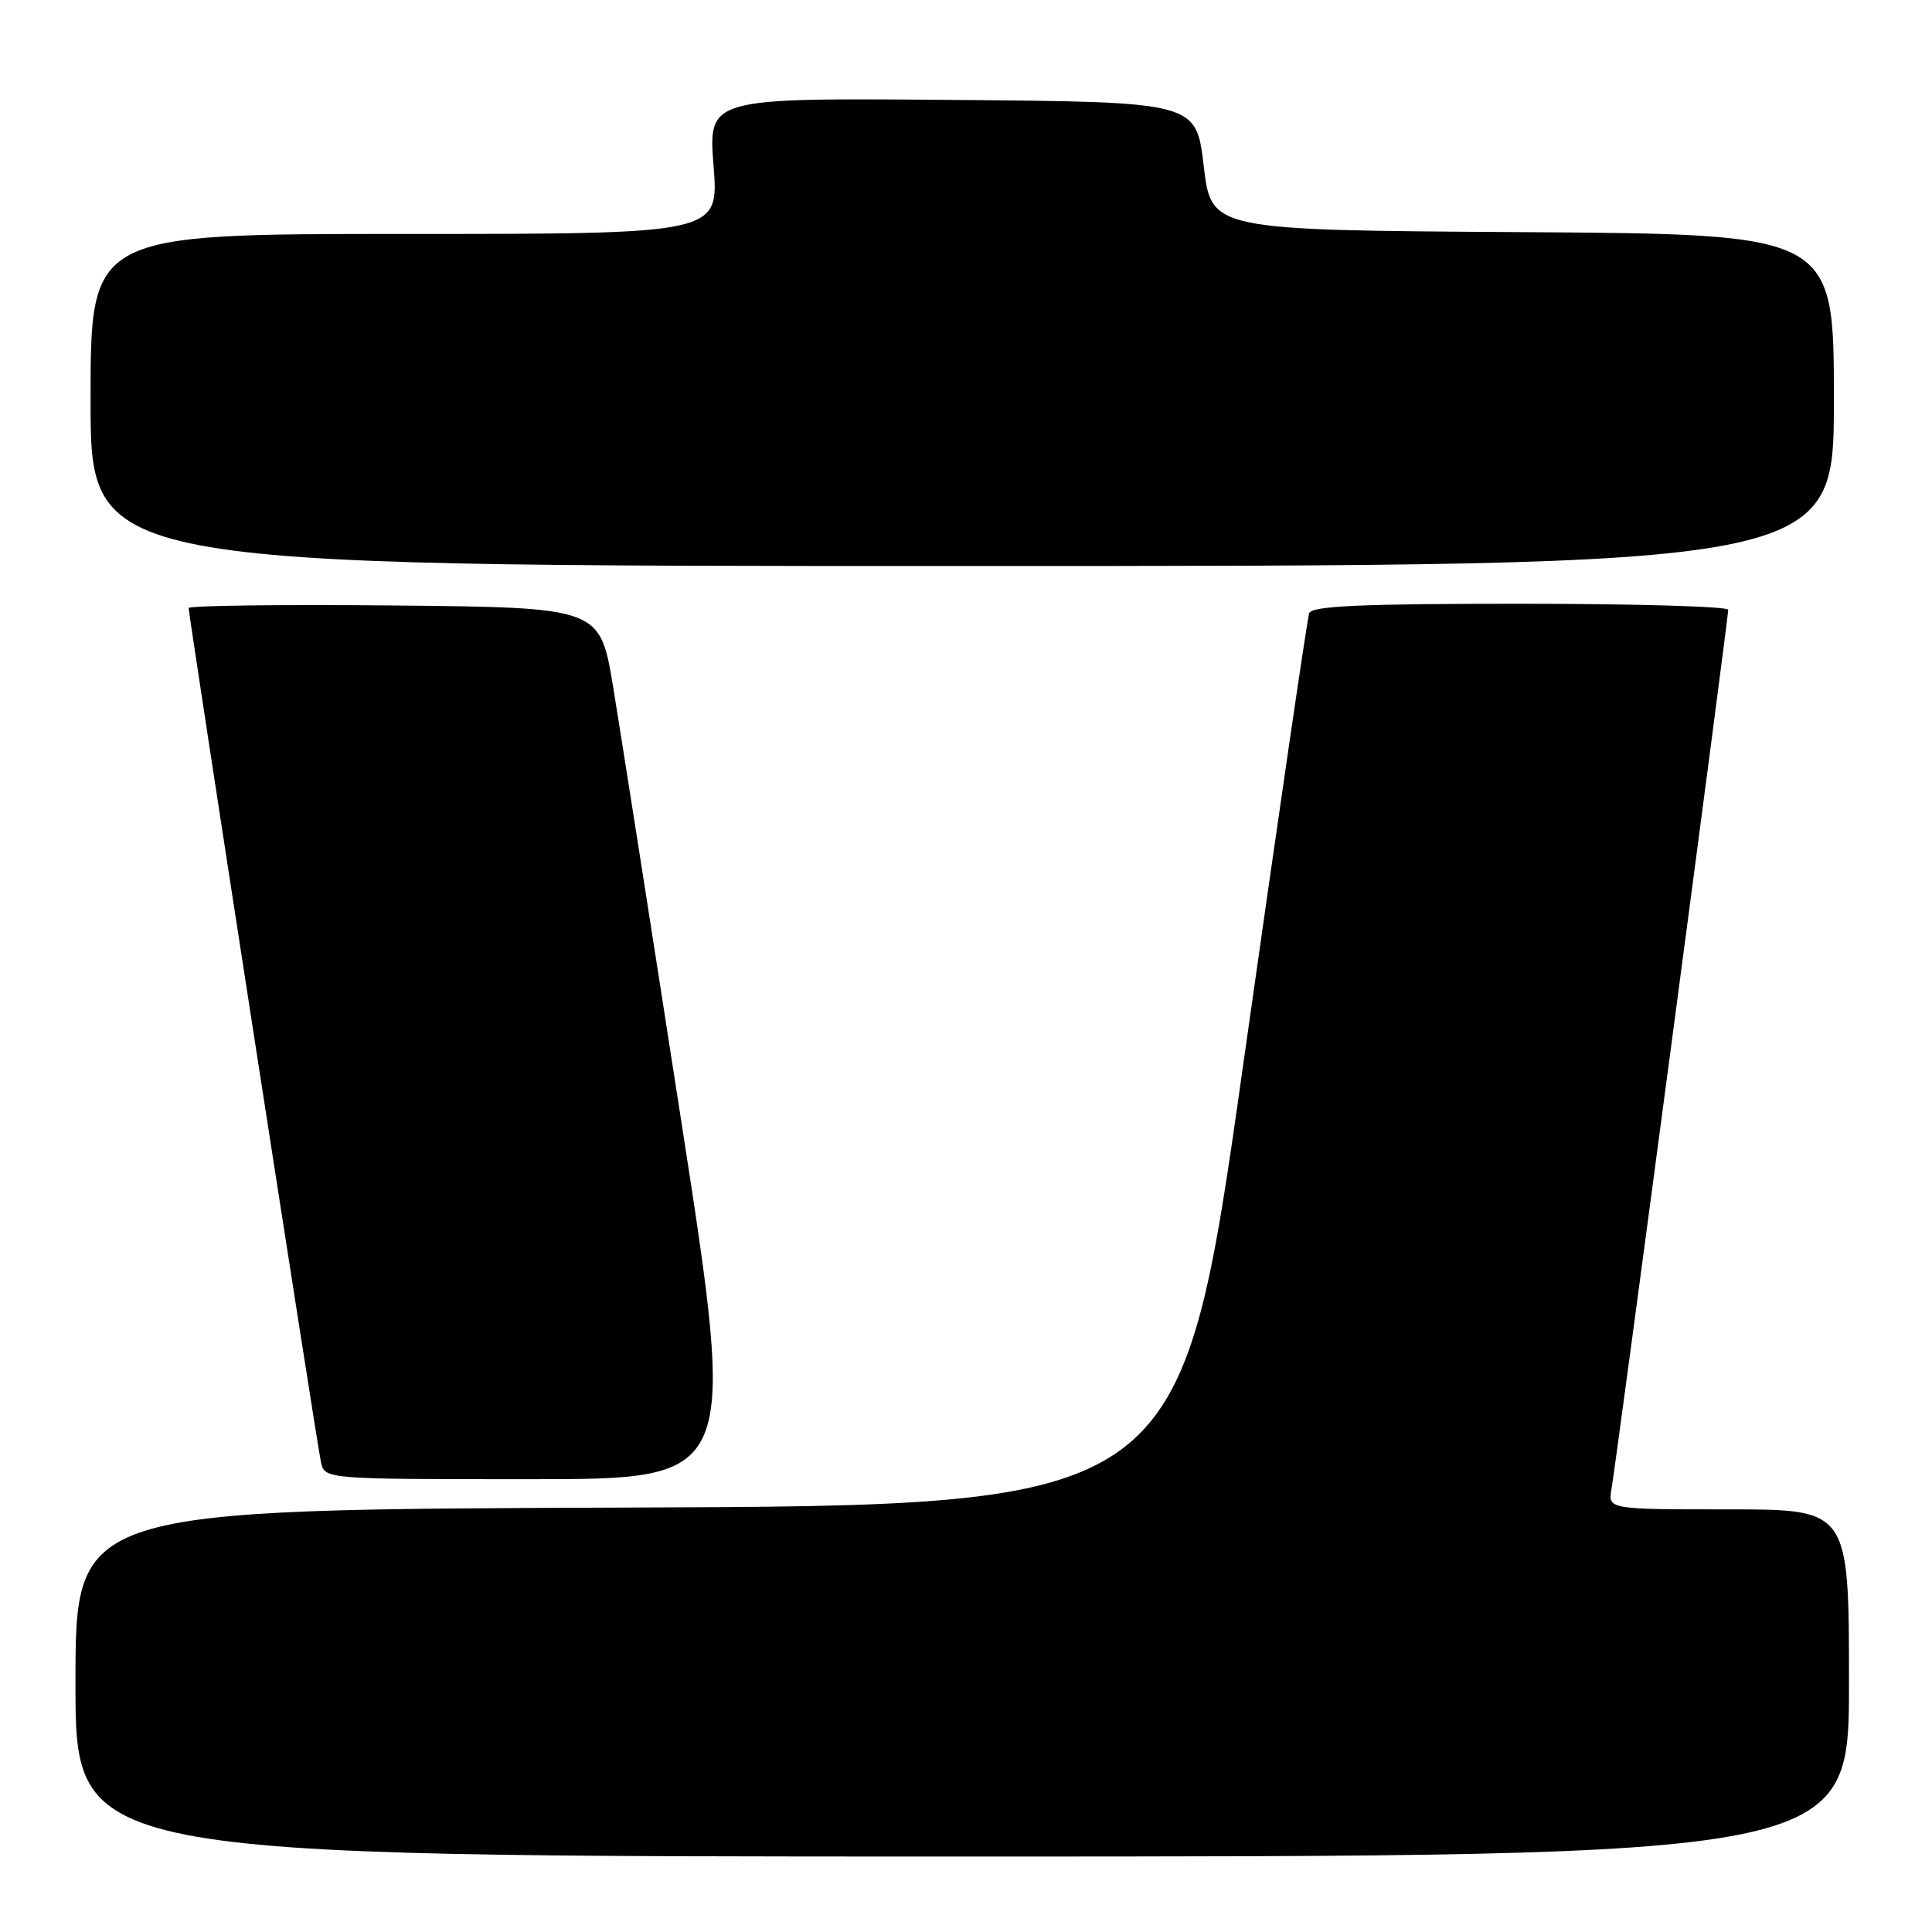 <?xml version="1.0" encoding="UTF-8" standalone="no"?>
<!DOCTYPE svg PUBLIC "-//W3C//DTD SVG 1.1//EN" "http://www.w3.org/Graphics/SVG/1.1/DTD/svg11.dtd" >
<svg xmlns="http://www.w3.org/2000/svg" xmlns:xlink="http://www.w3.org/1999/xlink" version="1.1" viewBox="0 0 256 256">
 <g >
 <path fill="currentColor"
d=" M 245.00 223.00 C 245.00 200.00 245.00 200.00 229.02 200.00 C 213.05 200.00 213.05 200.00 213.54 197.25 C 214.13 193.95 229.00 81.94 229.00 80.80 C 229.00 80.36 216.61 80.00 201.47 80.00 C 180.36 80.00 173.83 80.29 173.47 81.25 C 173.22 81.94 169.29 108.83 164.74 141.00 C 156.48 199.50 156.48 199.50 83.24 199.76 C 10.00 200.01 10.00 200.01 10.00 223.01 C 10.00 246.00 10.00 246.00 127.50 246.00 C 245.00 246.00 245.00 246.00 245.00 223.00 Z  M 90.30 148.75 C 86.27 122.76 82.19 96.78 81.24 91.00 C 79.50 80.50 79.50 80.50 52.25 80.23 C 37.26 80.09 25.00 80.24 25.00 80.57 C 25.00 81.63 42.00 191.40 42.53 193.75 C 43.04 196.00 43.04 196.00 70.33 196.00 C 97.63 196.00 97.63 196.00 90.30 148.75 Z  M 243.00 53.01 C 243.00 31.02 243.00 31.02 201.75 30.76 C 160.50 30.50 160.50 30.50 159.50 22.00 C 158.50 13.50 158.50 13.50 126.17 13.24 C 93.85 12.97 93.85 12.97 94.55 21.99 C 95.26 31.00 95.26 31.00 53.63 31.00 C 12.00 31.00 12.00 31.00 12.00 53.00 C 12.00 75.00 12.00 75.00 127.50 75.00 C 243.00 75.00 243.00 75.00 243.00 53.01 Z "/>
</g>
</svg>